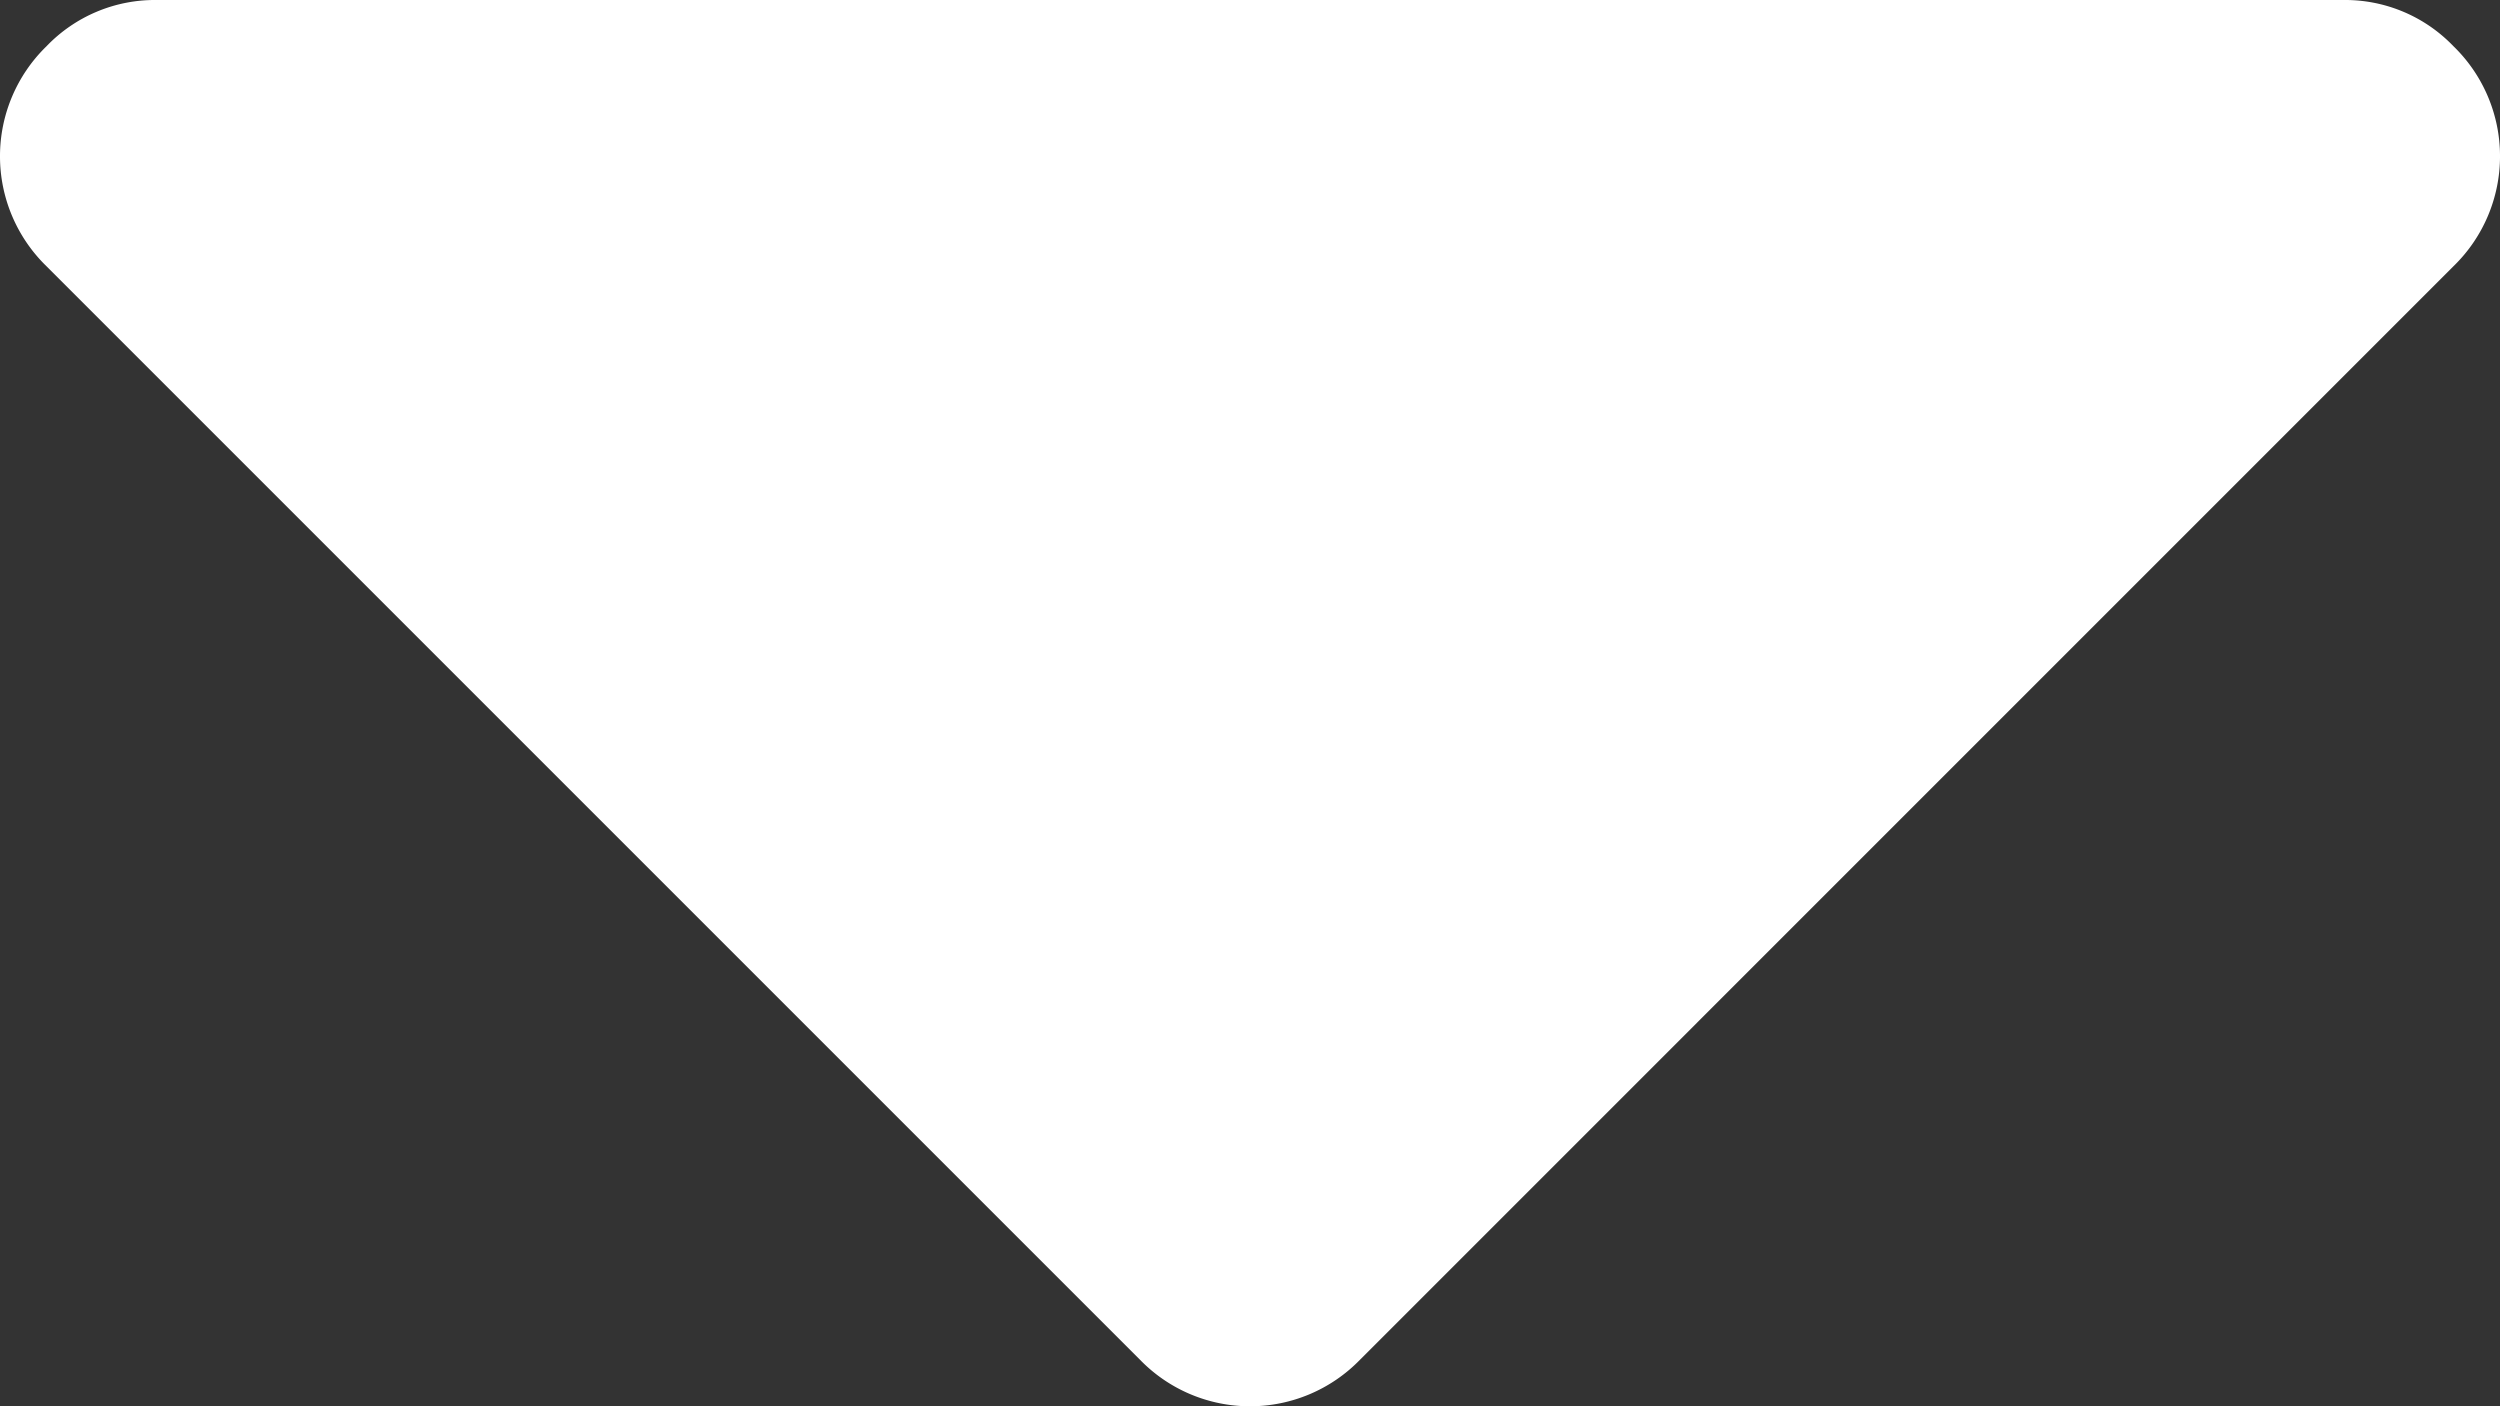 <svg xmlns="http://www.w3.org/2000/svg" width="292.362" height="164.457" viewBox="0 0 292.362 164.457">
  <rect x="0" y="0" width="292.362" height="164.457" fill="#333333" stroke="none"/>
  <g id="down-arrow" transform="translate(0 -63.953)">
    <path id="Path_15" data-name="Path 15" d="M286.935,69.377a17.552,17.552,0,0,0-12.848-5.424H18.274a17.558,17.558,0,0,0-12.85,5.424,17.931,17.931,0,0,0,0,25.7L133.331,222.982a17.921,17.921,0,0,0,25.7,0L286.935,95.074a17.923,17.923,0,0,0,0-25.7Z" fill="#fff"/>
  </g>
</svg>
